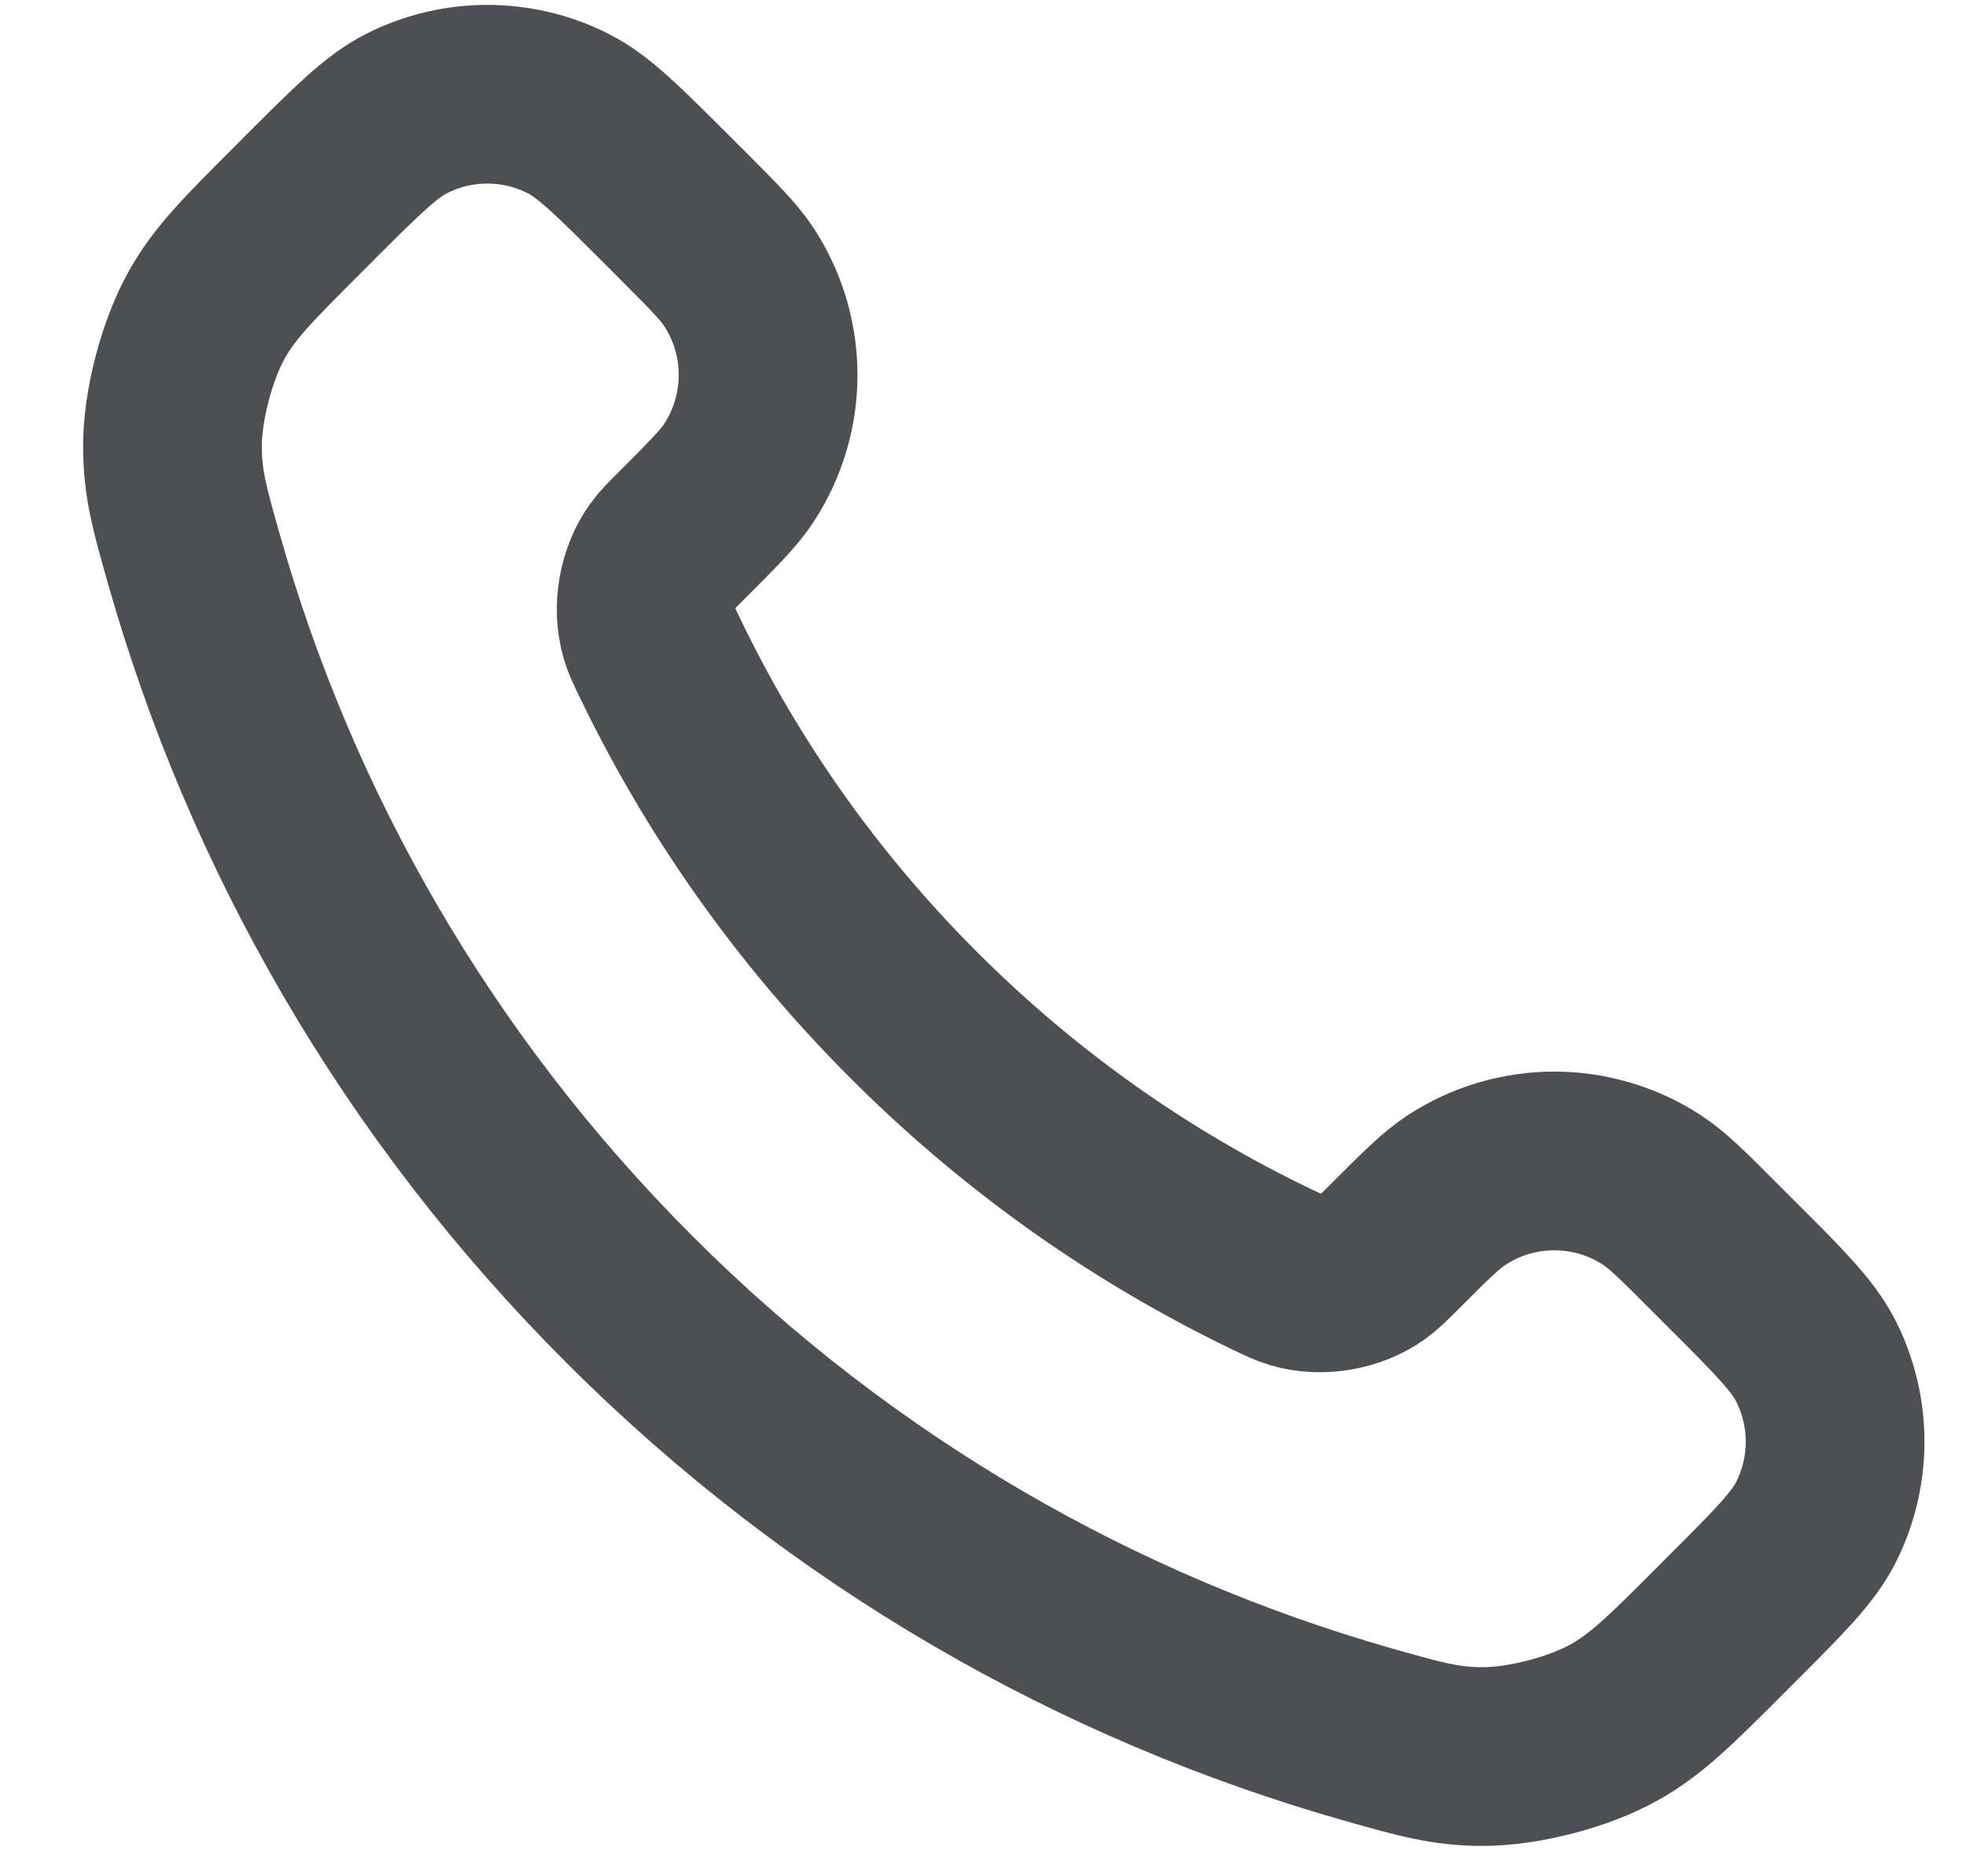 <svg width="22" height="21" viewBox="0 0 22 21" fill="none" xmlns="http://www.w3.org/2000/svg">
<path d="M7.38 7.353C8.076 8.803 9.025 10.162 10.227 11.363C11.428 12.565 12.787 13.513 14.236 14.209C14.361 14.269 14.424 14.299 14.502 14.322C14.783 14.404 15.127 14.345 15.364 14.175C15.431 14.127 15.488 14.07 15.603 13.956C15.952 13.606 16.127 13.431 16.303 13.317C16.966 12.886 17.82 12.886 18.483 13.317C18.659 13.431 18.834 13.606 19.183 13.956L19.378 14.151C19.91 14.682 20.175 14.948 20.32 15.233C20.607 15.801 20.607 16.471 20.32 17.039C20.175 17.324 19.91 17.59 19.378 18.121L19.221 18.279C18.691 18.808 18.426 19.073 18.066 19.276C17.667 19.5 17.046 19.661 16.588 19.66C16.175 19.659 15.893 19.579 15.328 19.419C12.295 18.558 9.433 16.933 7.045 14.545C4.657 12.157 3.032 9.295 2.171 6.261C2.011 5.697 1.931 5.415 1.93 5.002C1.928 4.543 2.09 3.923 2.314 3.523C2.516 3.163 2.781 2.899 3.311 2.369L3.468 2.211C4 1.68 4.266 1.414 4.551 1.27C5.119 0.983 5.789 0.983 6.356 1.27C6.642 1.414 6.907 1.68 7.439 2.211L7.634 2.406C7.983 2.756 8.158 2.931 8.272 3.106C8.703 3.769 8.703 4.624 8.272 5.287C8.158 5.463 7.983 5.637 7.634 5.987C7.519 6.101 7.462 6.158 7.414 6.225C7.244 6.463 7.186 6.807 7.267 7.087C7.29 7.166 7.32 7.229 7.38 7.353Z" stroke="#4E4F53" stroke-width="2" stroke-linecap="round" stroke-linejoin="round"/>
</svg>
